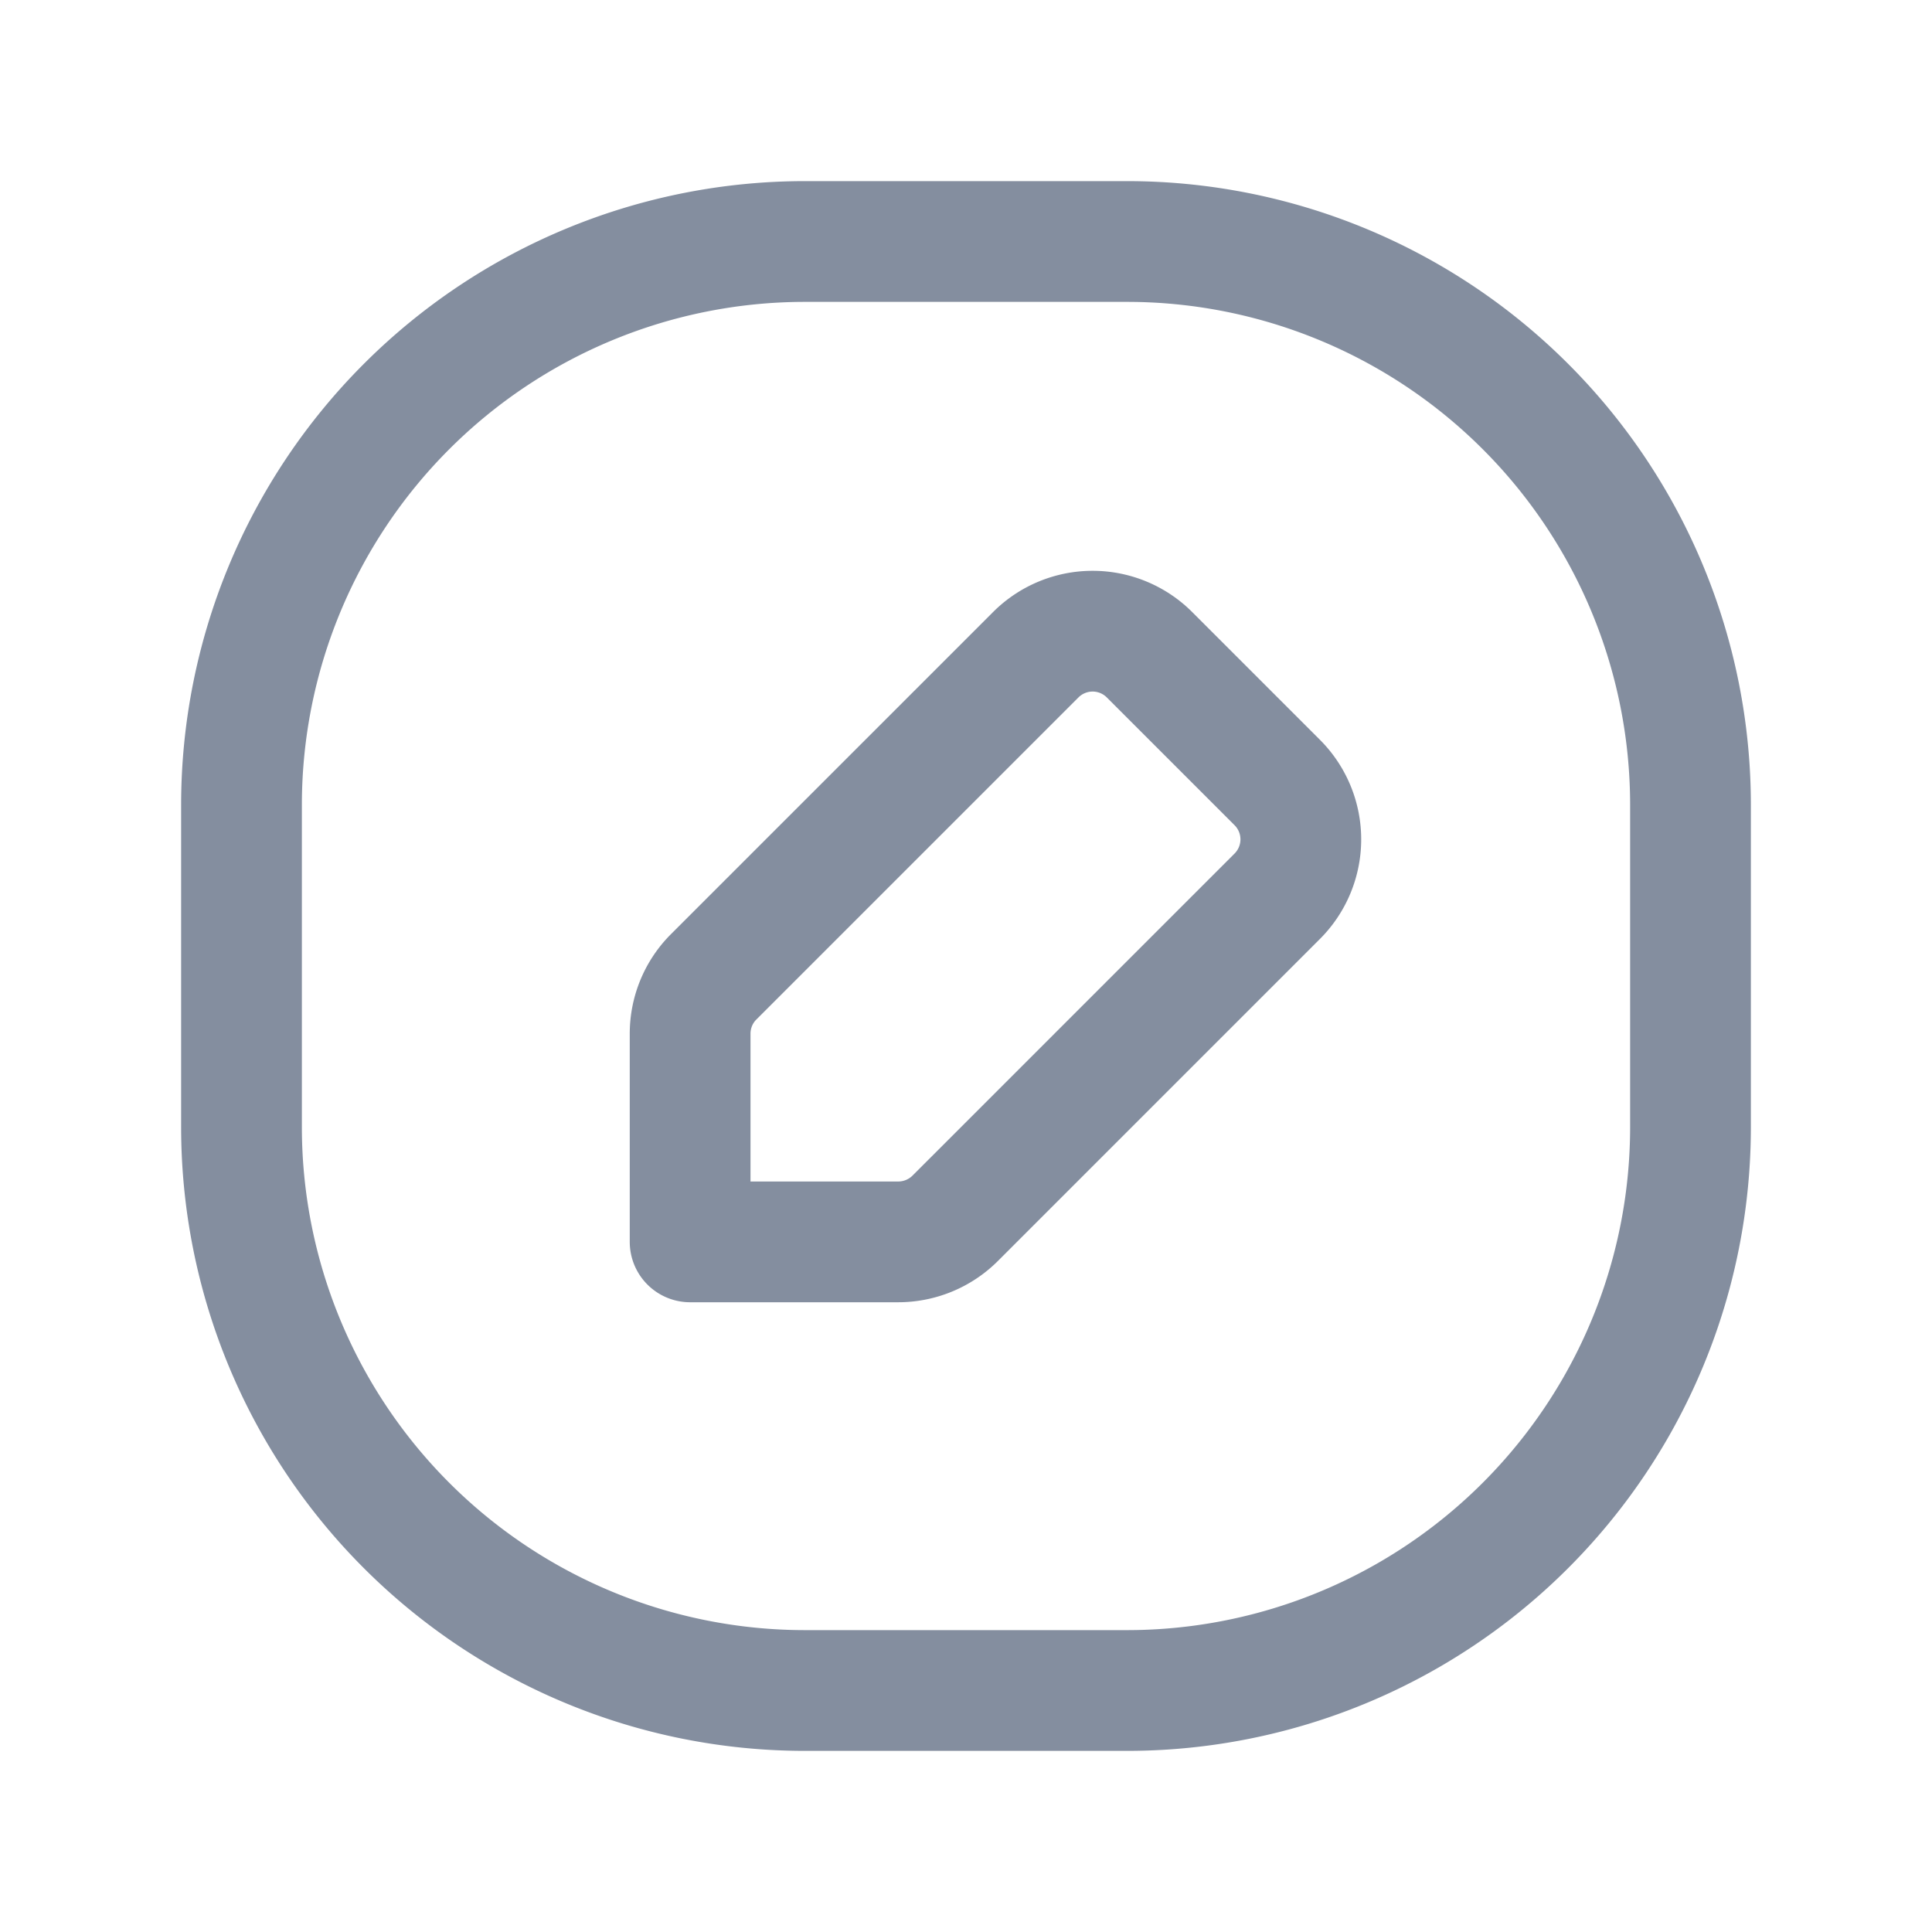 <svg width="24" height="24" fill="none" xmlns="http://www.w3.org/2000/svg"><path d="M11.159 15.427H8.573v-2.586c0-.265.105-.52.293-.707l4-4a.999.999 0 0 1 1.414 0l1.586 1.586a.999.999 0 0 1 0 1.414l-4 4a1.002 1.002 0 0 1-.707.293z" stroke="#848E9F" stroke-width="1.5" stroke-linecap="round" stroke-linejoin="round"/><path d="M14 21h-4a7 7 0 0 1-7-7v-4a7 7 0 0 1 7-7h4a7 7 0 0 1 7 7v4a7 7 0 0 1-7 7z" stroke="#848E9F" stroke-width="1.5" stroke-linecap="round" stroke-linejoin="round"/></svg>